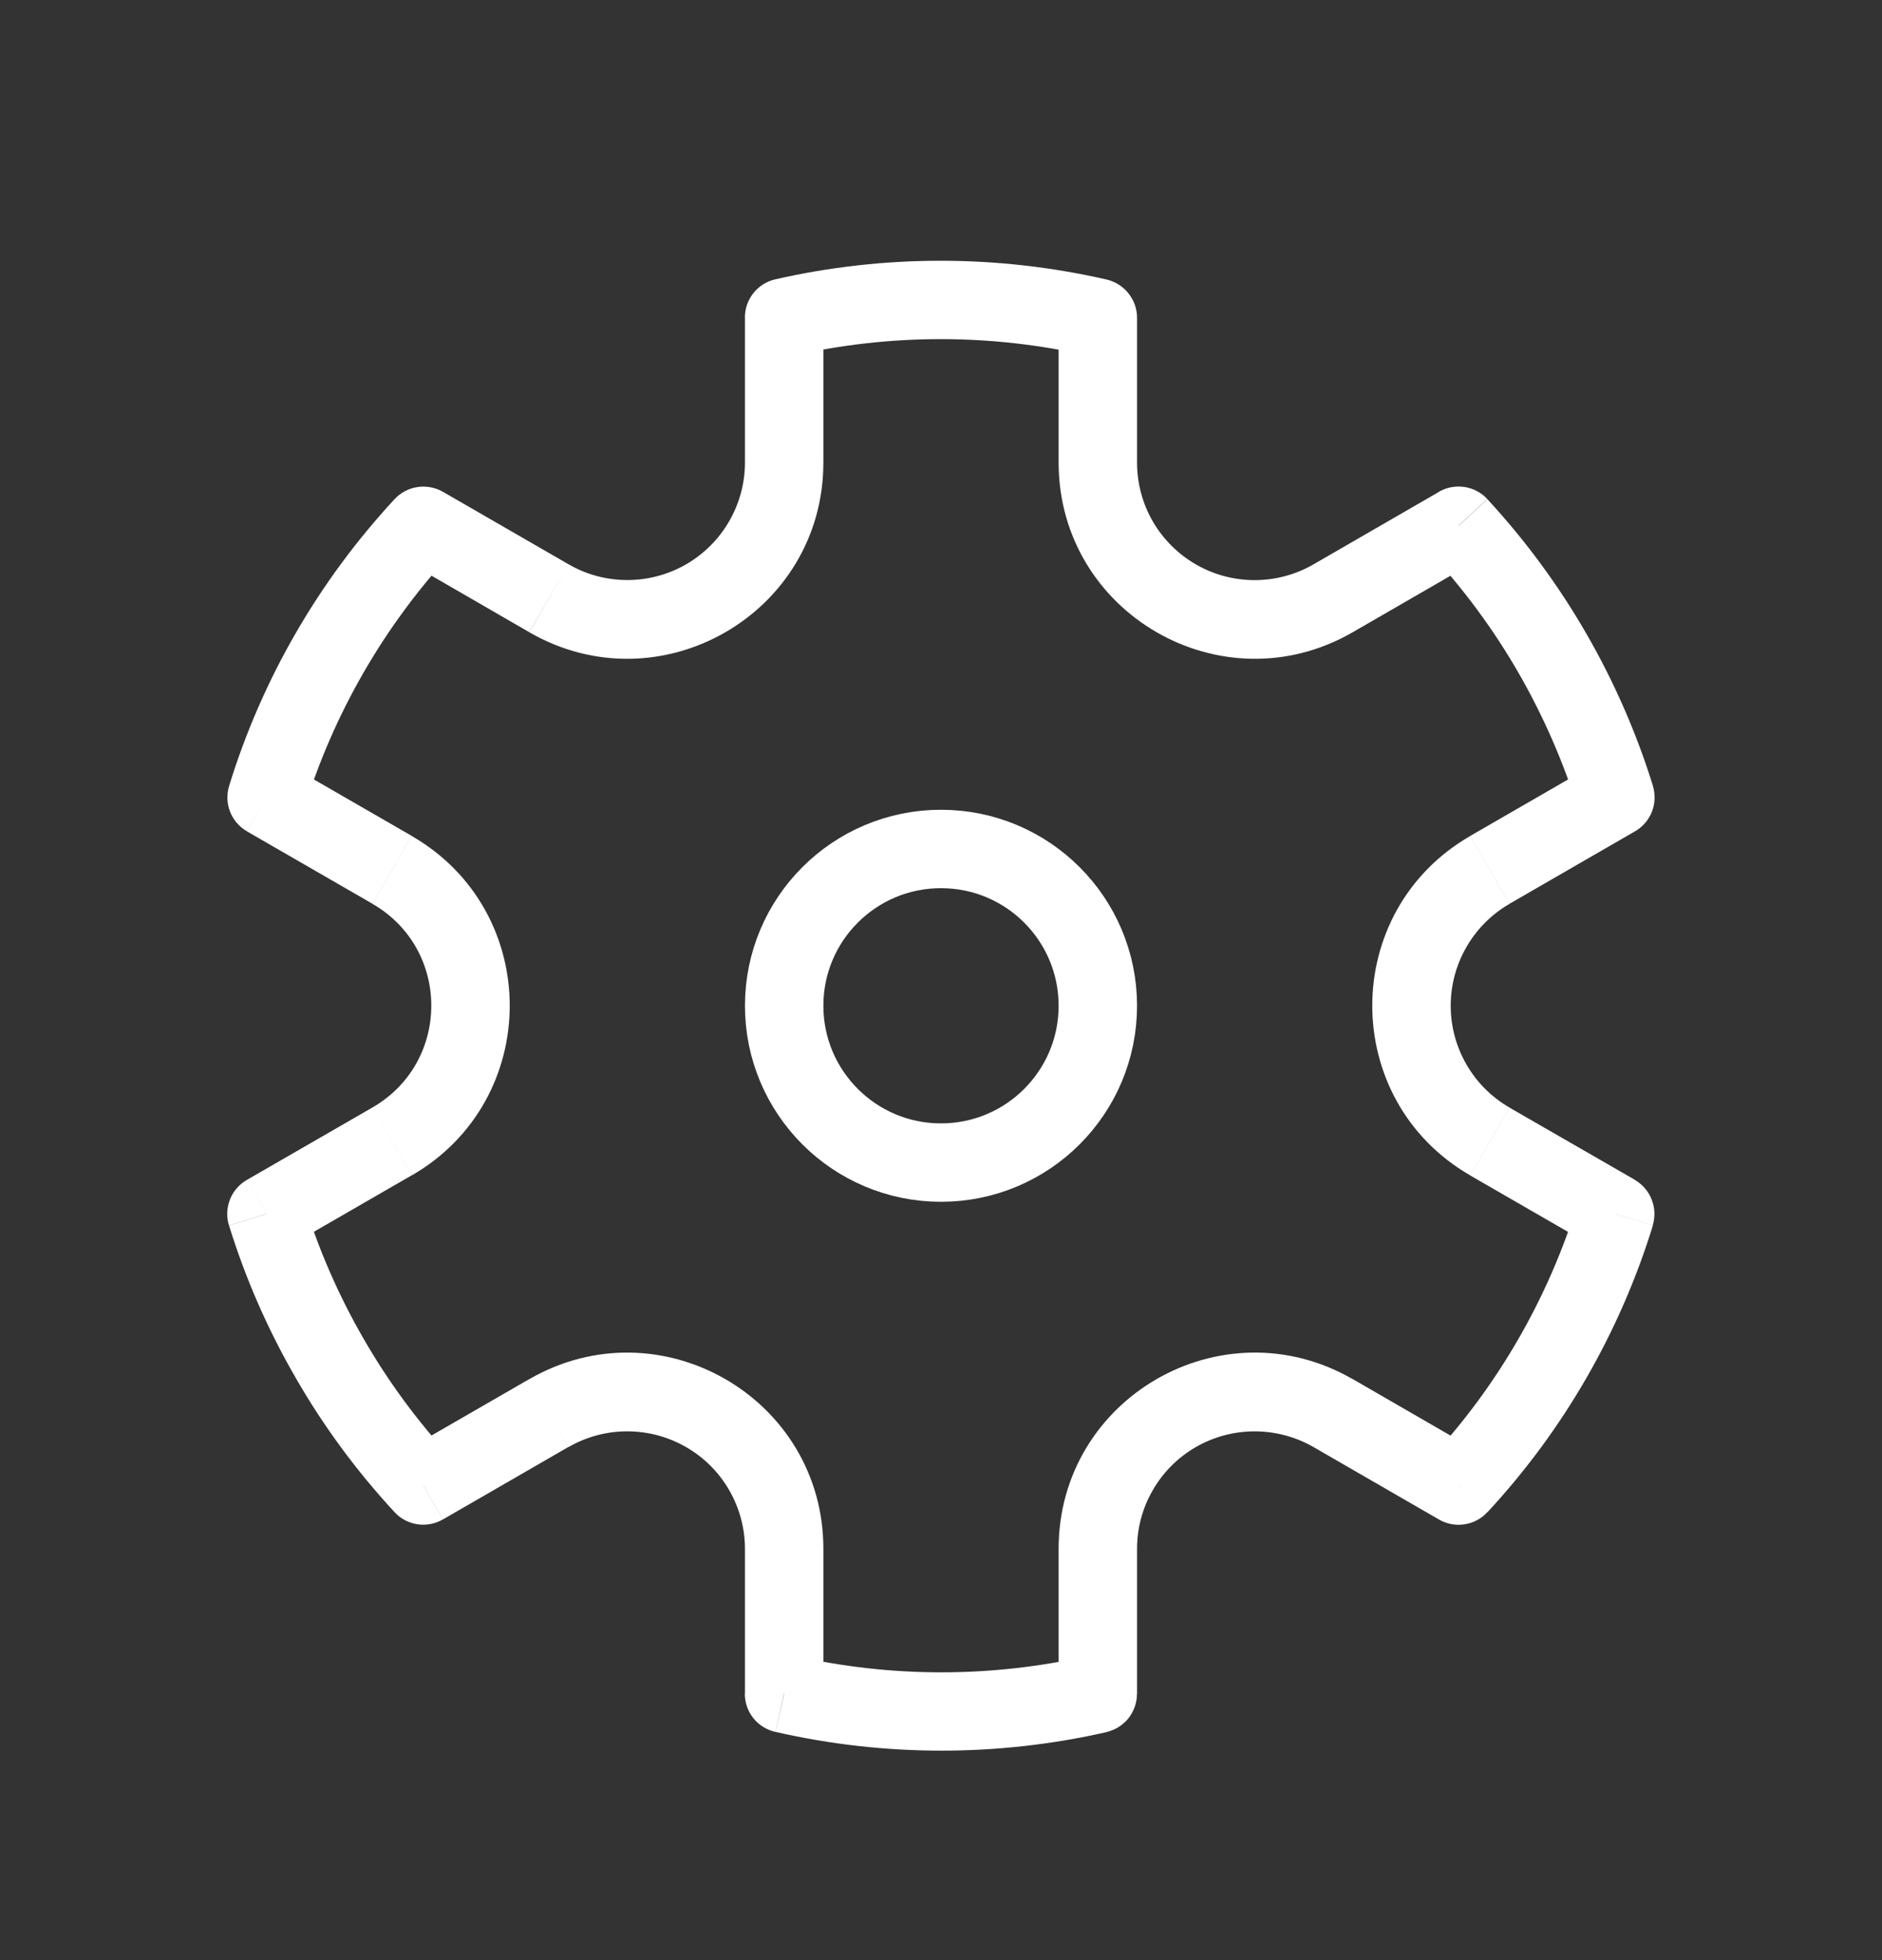 <svg width="24" height="25" viewBox="0 0 24 25" fill="none" xmlns="http://www.w3.org/2000/svg">
<rect x="0" y="0" width="24" height="25" fill="#333333" stroke="none"/>
<path d="M12 14.828C13.105 14.828 14 13.932 14 12.828C14 11.723 13.105 10.828 12 10.828C10.895 10.828 10 11.723 10 12.828C10 13.932 10.895 14.828 12 14.828Z" stroke="white"/>
<path d="M5.399 6.707L5.649 6.273C5.551 6.217 5.436 6.195 5.324 6.212C5.212 6.229 5.109 6.283 5.032 6.366L5.399 6.707ZM3.4 10.171L2.922 10.023C2.889 10.132 2.893 10.248 2.934 10.353C2.976 10.459 3.052 10.547 3.15 10.603L3.4 10.171ZM3.398 15.482L3.148 15.049C3.05 15.106 2.973 15.194 2.932 15.3C2.891 15.406 2.886 15.522 2.92 15.63L3.398 15.482ZM5.398 18.946L5.031 19.286C5.108 19.37 5.211 19.424 5.323 19.441C5.435 19.458 5.55 19.436 5.648 19.379L5.398 18.946ZM9.998 21.601H9.498C9.498 21.715 9.536 21.825 9.607 21.914C9.678 22.003 9.777 22.064 9.888 22.089L9.998 21.601ZM13.999 21.603L14.11 22.091C14.22 22.066 14.319 22.004 14.39 21.916C14.46 21.827 14.499 21.717 14.499 21.603H13.999ZM18.6 18.947L18.35 19.38C18.448 19.437 18.562 19.459 18.675 19.442C18.787 19.425 18.89 19.371 18.967 19.287L18.6 18.947ZM20.598 15.481L21.076 15.629C21.109 15.521 21.105 15.405 21.063 15.3C21.022 15.194 20.946 15.106 20.848 15.049L20.598 15.481ZM20.6 10.17L20.85 10.603C20.948 10.547 21.024 10.459 21.066 10.353C21.107 10.247 21.111 10.131 21.078 10.022L20.6 10.17ZM18.6 6.705L18.967 6.365C18.89 6.282 18.787 6.228 18.675 6.211C18.562 6.194 18.448 6.216 18.35 6.272L18.6 6.705ZM14 4.052H14.5C14.5 3.939 14.461 3.829 14.39 3.741C14.32 3.652 14.221 3.591 14.111 3.565L14 4.052ZM10 4.05L9.889 3.562C9.778 3.587 9.679 3.649 9.608 3.738C9.537 3.827 9.499 3.937 9.499 4.05H10ZM3.878 10.319C4.253 9.101 4.898 7.982 5.765 7.046L5.032 6.366C4.063 7.412 3.341 8.661 2.922 10.023L3.878 10.319ZM4.638 17.077C4.32 16.527 4.065 15.943 3.877 15.335L2.921 15.631C3.131 16.31 3.417 16.962 3.773 17.577L4.638 17.077ZM5.766 18.607C5.334 18.141 4.955 17.628 4.638 17.077L3.773 17.577C4.127 18.193 4.55 18.766 5.032 19.287L5.766 18.607ZM13.889 21.117C12.645 21.401 11.354 21.4 10.111 21.115L9.889 22.089C11.278 22.407 12.721 22.408 14.111 22.092L13.889 21.117ZM20.122 15.335C19.747 16.554 19.102 17.673 18.235 18.608L18.968 19.288C19.937 18.243 20.658 16.993 21.078 15.63L20.122 15.335ZM19.362 8.577C19.686 9.14 19.939 9.724 20.124 10.319L21.079 10.023C20.868 9.345 20.582 8.692 20.227 8.077L19.362 8.577ZM18.234 7.047C18.666 7.514 19.045 8.027 19.362 8.577L20.227 8.077C19.872 7.462 19.45 6.889 18.968 6.367L18.234 7.047ZM10.111 4.537C11.354 4.254 12.646 4.255 13.889 4.539L14.111 3.565C12.722 3.247 11.278 3.246 9.889 3.562L10.111 4.537ZM10.5 5.899V4.049H9.5V5.899H10.5ZM7.25 7.197L5.649 6.273L5.149 7.138L6.749 8.063L7.25 7.197ZM4.75 14.125L3.148 15.049L3.649 15.915L5.249 14.991L4.75 14.125ZM5.25 10.661L3.65 9.738L3.15 10.604L4.75 11.527L5.25 10.661ZM10.5 21.601V19.754H9.5V21.601H10.5ZM6.75 17.589L5.149 18.513L5.649 19.379L7.249 18.455L6.75 17.589ZM18.851 18.514L17.25 17.589L16.75 18.456L18.35 19.38L18.851 18.514ZM14.5 21.604V19.754H13.5V21.604H14.5ZM20.351 9.737L18.75 10.661L19.25 11.527L20.85 10.603L20.351 9.737ZM20.849 15.048L19.25 14.127L18.75 14.993L20.35 15.916L20.849 15.048ZM14.5 5.899V4.052H13.5V5.899H14.5ZM18.351 6.273L16.75 7.198L17.25 8.064L18.851 7.139L18.351 6.273ZM13.5 5.899C13.5 7.823 15.583 9.026 17.25 8.064L16.75 7.198C16.522 7.33 16.263 7.399 16 7.399C15.736 7.399 15.477 7.33 15.249 7.198C15.021 7.066 14.832 6.877 14.7 6.649C14.569 6.421 14.5 6.163 14.5 5.899H13.5ZM18.75 10.662C17.083 11.624 17.083 14.03 18.75 14.992L19.25 14.126C19.022 13.995 18.832 13.805 18.701 13.577C18.569 13.349 18.5 13.091 18.5 12.827C18.5 12.564 18.569 12.306 18.701 12.078C18.832 11.85 19.022 11.66 19.25 11.528L18.75 10.662ZM17.25 17.59C15.583 16.628 13.5 17.829 13.5 19.754H14.5C14.5 19.491 14.569 19.233 14.701 19.006C14.832 18.777 15.022 18.588 15.25 18.456C15.478 18.325 15.736 18.256 16 18.256C16.263 18.256 16.522 18.325 16.75 18.456L17.25 17.59ZM10.5 19.754C10.5 17.83 8.417 16.628 6.75 17.59L7.25 18.456C7.478 18.325 7.737 18.255 8 18.256C8.263 18.256 8.522 18.325 8.75 18.457C8.978 18.588 9.168 18.778 9.299 19.006C9.431 19.234 9.5 19.493 9.5 19.756L10.5 19.754ZM5.25 14.992C6.917 14.03 6.917 11.624 5.25 10.662L4.75 11.528C5.75 12.105 5.75 13.547 4.75 14.125L5.25 14.992ZM9.5 5.899C9.5 6.163 9.43 6.421 9.298 6.649C9.167 6.877 8.977 7.066 8.749 7.198C8.521 7.329 8.263 7.398 8 7.398C7.736 7.398 7.478 7.329 7.25 7.197L6.75 8.064C8.417 9.026 10.5 7.824 10.5 5.899H9.5Z" fill="white"/>
</svg>
